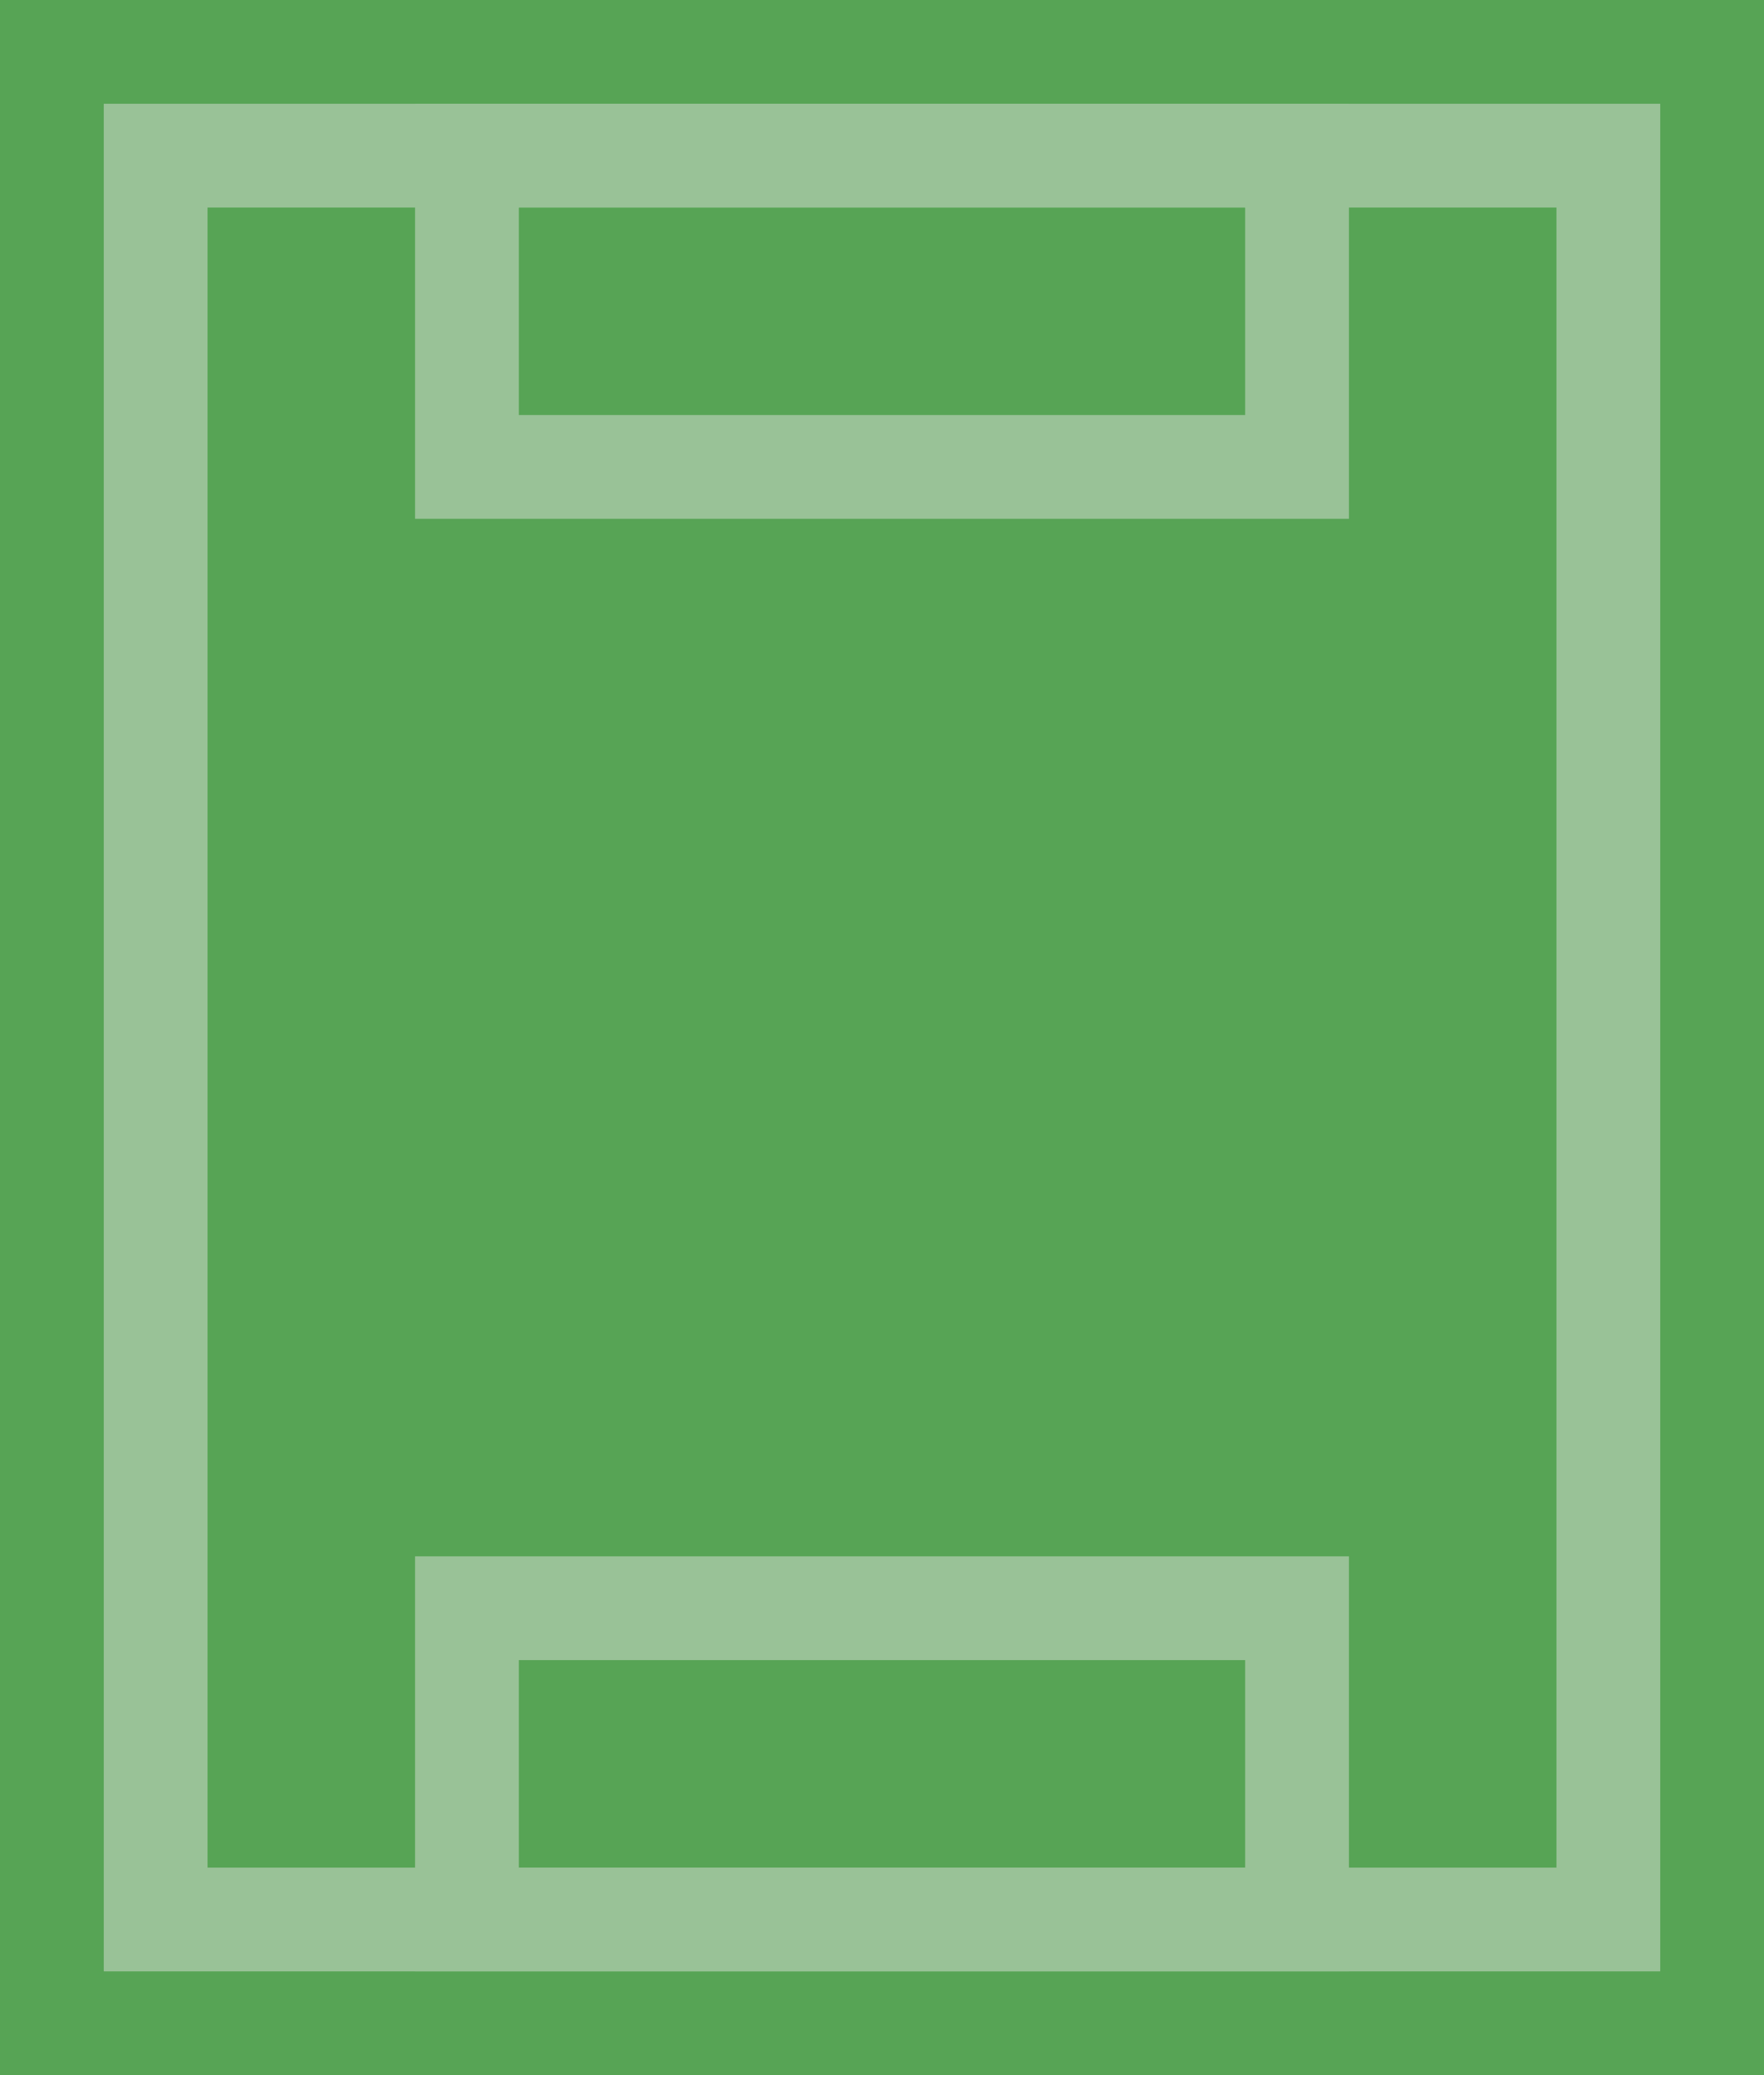 <svg width="17" height="20" viewBox="0 0 17 20" fill="none" xmlns="http://www.w3.org/2000/svg">
<rect x="0" y="0" width="17" height="20" fill="#333333" stroke="none"/>
<g clip-path="url(#clip0)">
<rect width="20" height="17" transform="translate(17) rotate(90)" fill="white"/>
<path d="M17 0L17 20L-1.20205e-06 20L-3.27826e-07 -7.43094e-07L17 0Z" fill="#57A455"/>
<path d="M12 18.5L12.5 18.5L12.5 18L12.5 16L12.5 15.5L12 15.5L5 15.5L4.5 15.5L4.5 16L4.5 18L4.5 18.5L5 18.5L12 18.5Z" stroke="#99C297"/>
<path d="M12 4.5L12.5 4.5L12.5 4L12.5 2L12.5 1.5L12 1.5L5 1.5L4.5 1.5L4.5 2L4.5 4L4.5 4.5L5 4.5L12 4.5Z" stroke="#99C297"/>
<path d="M15 18.5L15.5 18.5L15.5 18L15.5 2L15.5 1.5L15 1.5L2 1.5L1.5 1.5L1.5 2L1.5 18L1.5 18.5L2 18.5L15 18.5Z" stroke="#99C297"/>
</g>
<defs>
<clipPath id="clip0">
<rect width="20" height="17" fill="white" transform="translate(17) rotate(90)"/>
</clipPath>
</defs>
</svg>
